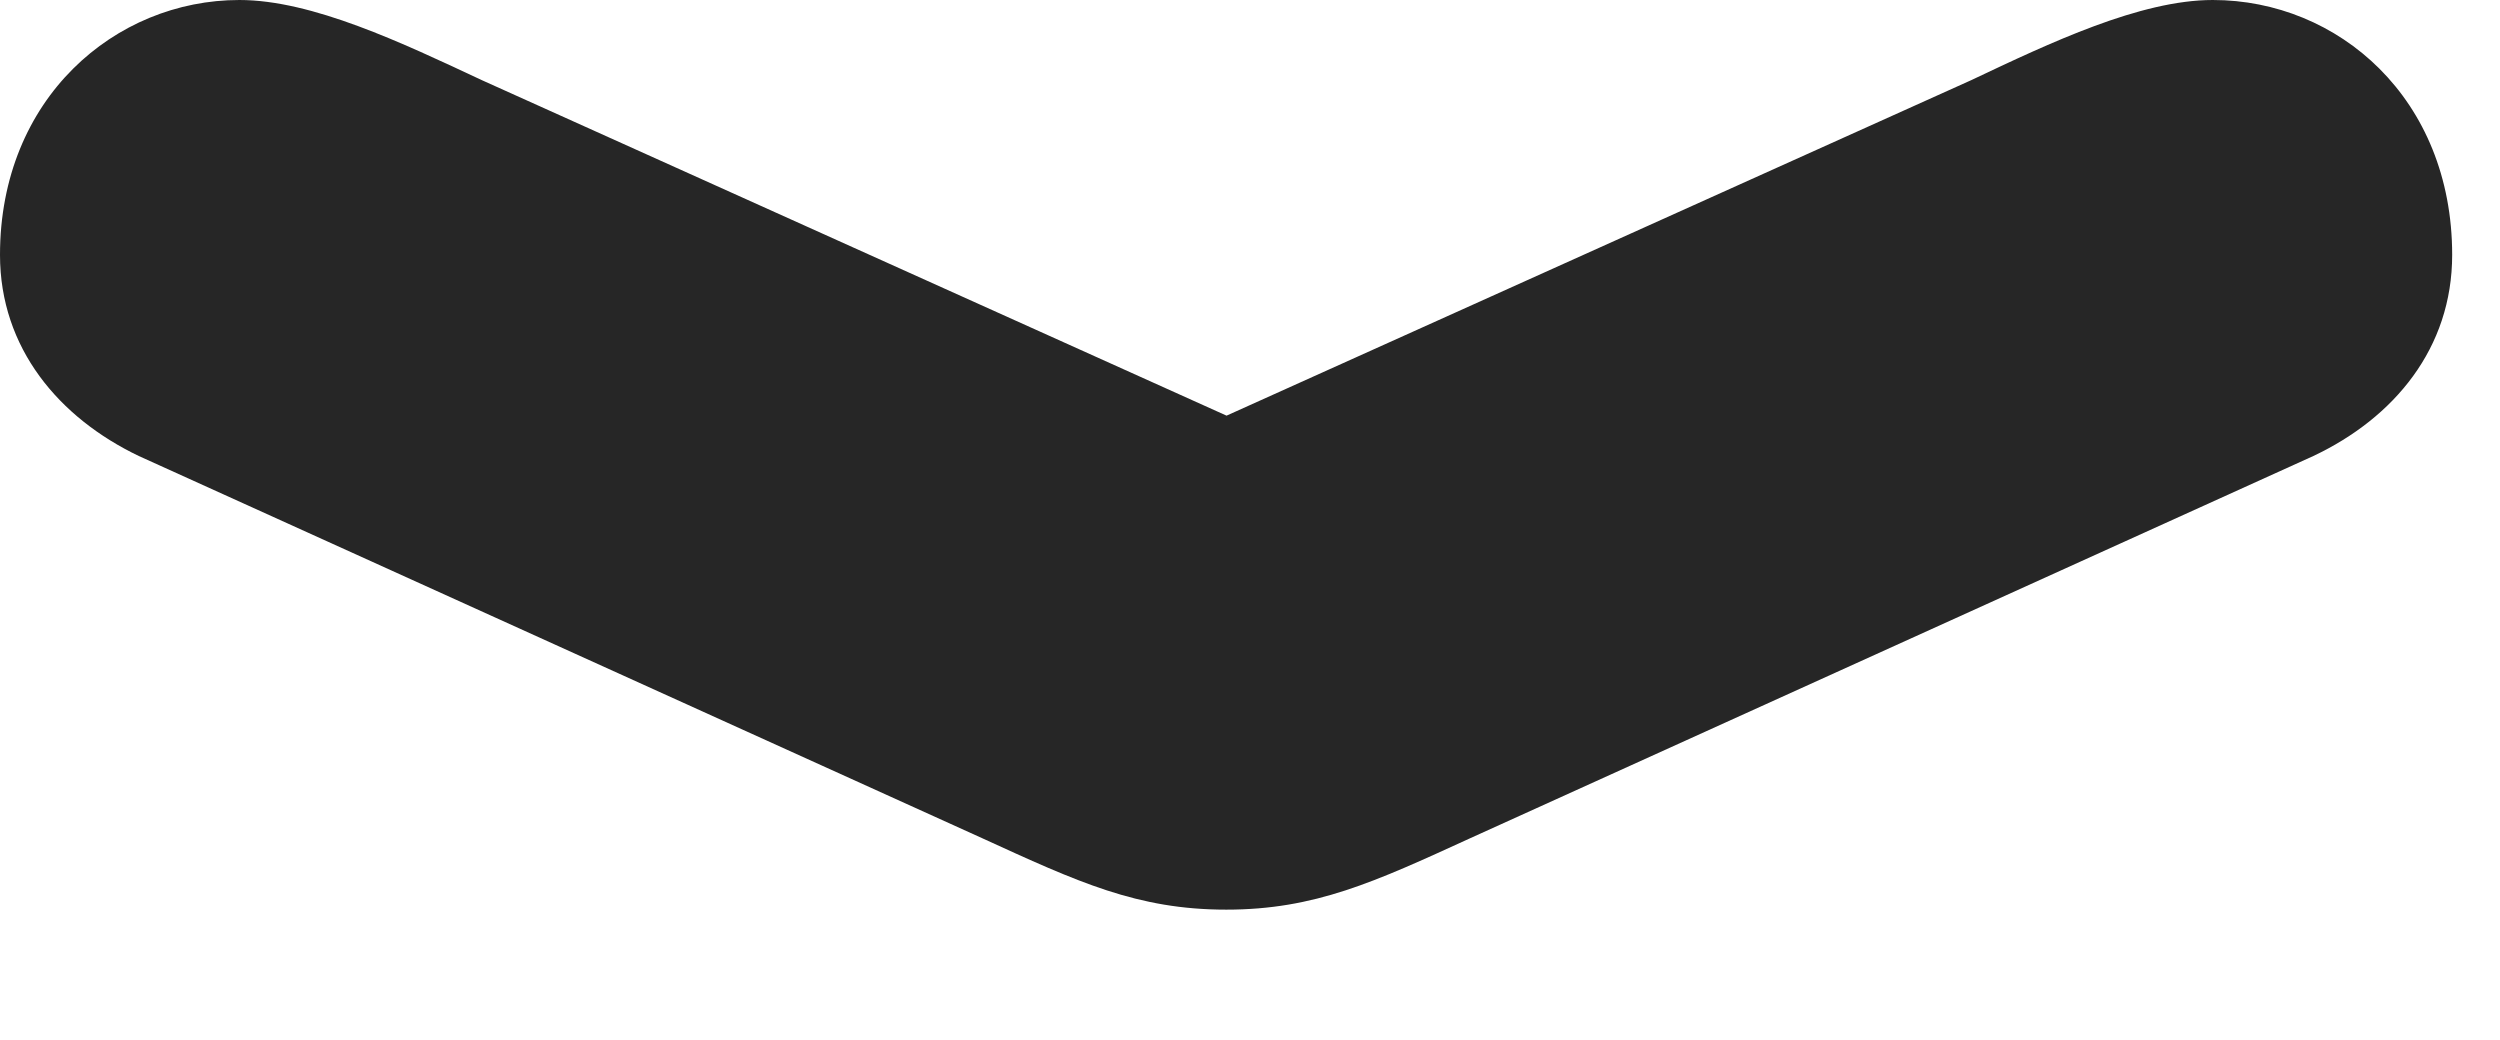 <?xml version="1.0" encoding="UTF-8"?>
<!--Generator: Apple Native CoreSVG 326-->
<!DOCTYPE svg PUBLIC "-//W3C//DTD SVG 1.1//EN" "http://www.w3.org/Graphics/SVG/1.1/DTD/svg11.dtd">
<svg version="1.1" xmlns="http://www.w3.org/2000/svg" xmlns:xlink="http://www.w3.org/1999/xlink"
       viewBox="0 0 18.87 7.849">
       <g>
              <rect height="7.849" opacity="0" width="18.87" x="0" y="0" />
              <path d="M1.048 3.442L7.412 6.326C8.137 6.658 8.585 6.866 9.256 6.866C9.924 6.866 10.374 6.658 11.099 6.326L17.461 3.442C18.071 3.154 18.509 2.628 18.509 1.924C18.509 0.743 17.649 0 16.702 0C16.155 0 15.474 0.323 14.879 0.605L8.868 3.313L9.648 3.313L3.637 0.605C3.035 0.323 2.356 0 1.807 0C0.868 0 0 0.743 0 1.924C0 2.628 0.446 3.154 1.048 3.442Z"
                     fill="currentColor" fill-opacity="0.85" />
       </g>
</svg>